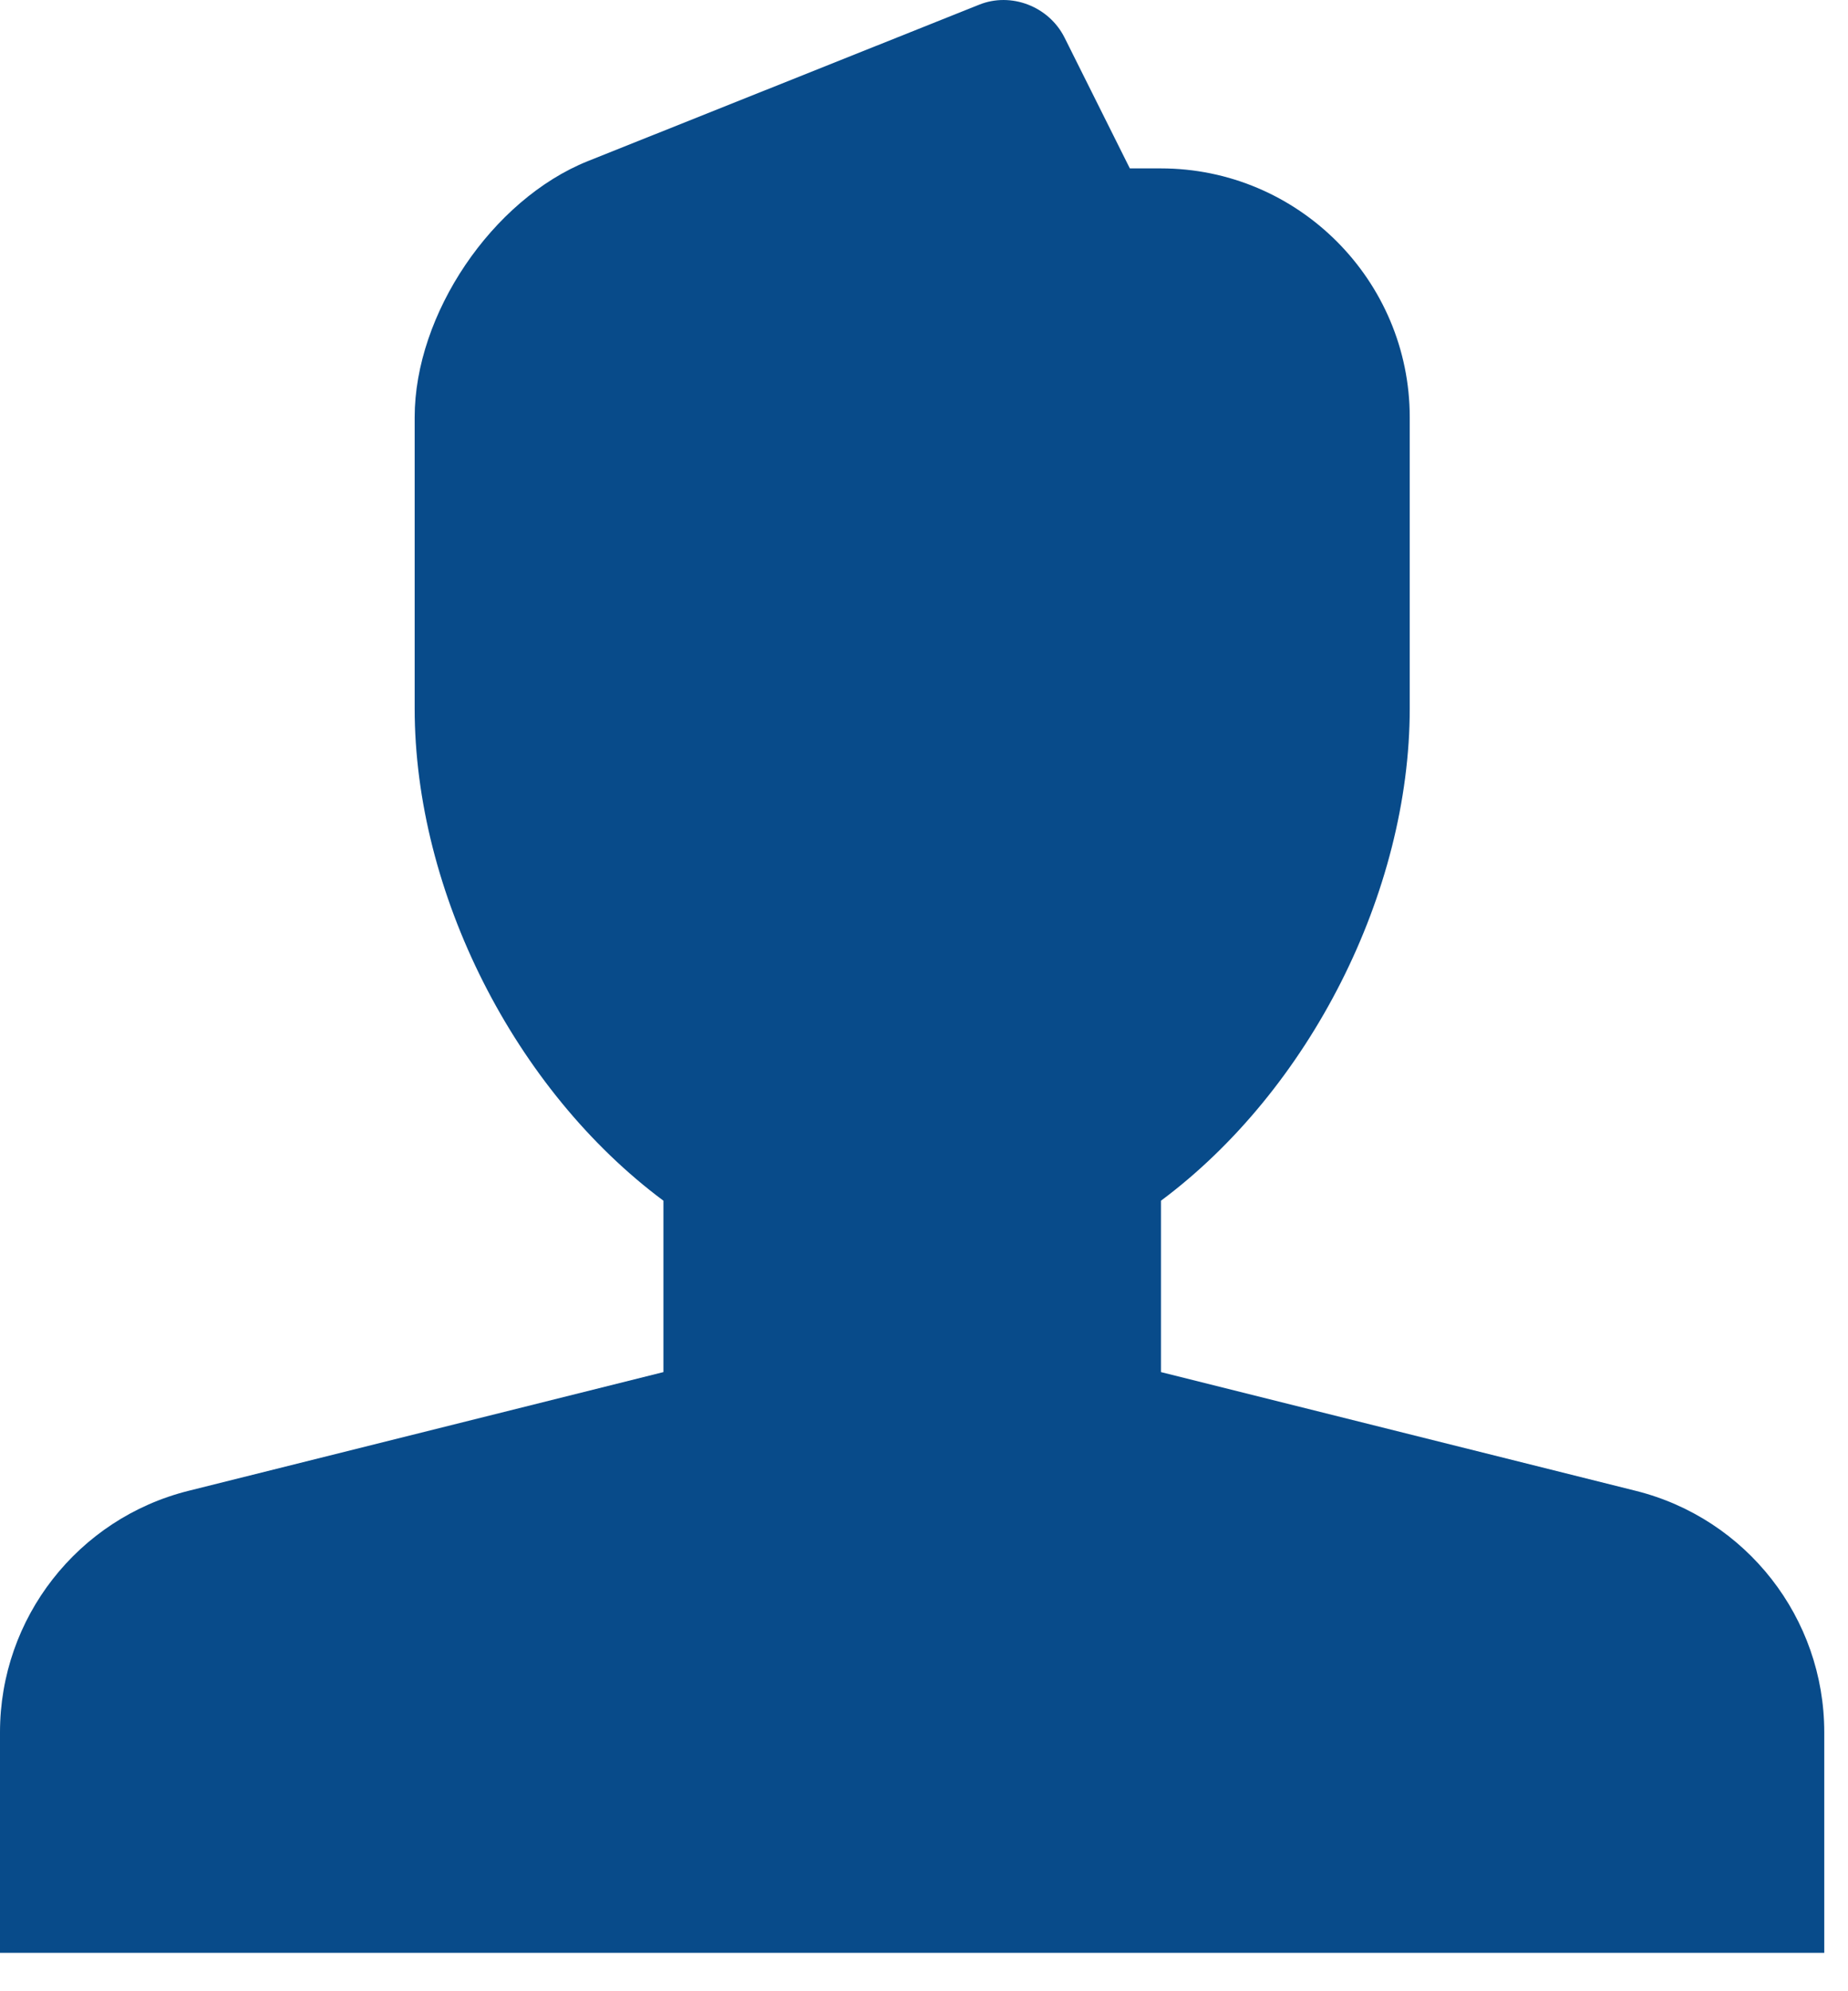 <svg width="13px" height="14px" viewBox="0 0 13 14" version="1.1" xmlns="http://www.w3.org/2000/svg" xmlns:xlink="http://www.w3.org/1999/xlink">
    <g id="Page-1" stroke="none" stroke-width="1" fill="none" fill-rule="evenodd">
        <g id="Registro" transform="translate(-55, -215)" fill="#084B8A">
            <path d="M66.508,225.482 L63.167,224.647 L63.167,223.442 C64.212,222.664 64.917,221.275 64.917,219.98 L64.917,217.934 C64.917,216.971 64.133,216.184 63.166,216.184 L62.948,216.184 L62.489,215.265 C62.378,215.043 62.111,214.943 61.888,215.033 L59.135,216.133 C58.462,216.403 57.917,217.209 57.917,217.934 L57.917,219.98 C57.917,221.275 58.621,222.664 59.667,223.442 L59.667,224.647 L56.325,225.482 C55.547,225.677 55,226.377 55,227.179 L55,228.73 L67.833,228.73 L67.833,227.179 C67.833,226.377 67.287,225.677 66.508,225.482 Z" id="Shape"></path>
        </g>
    </g>
</svg>